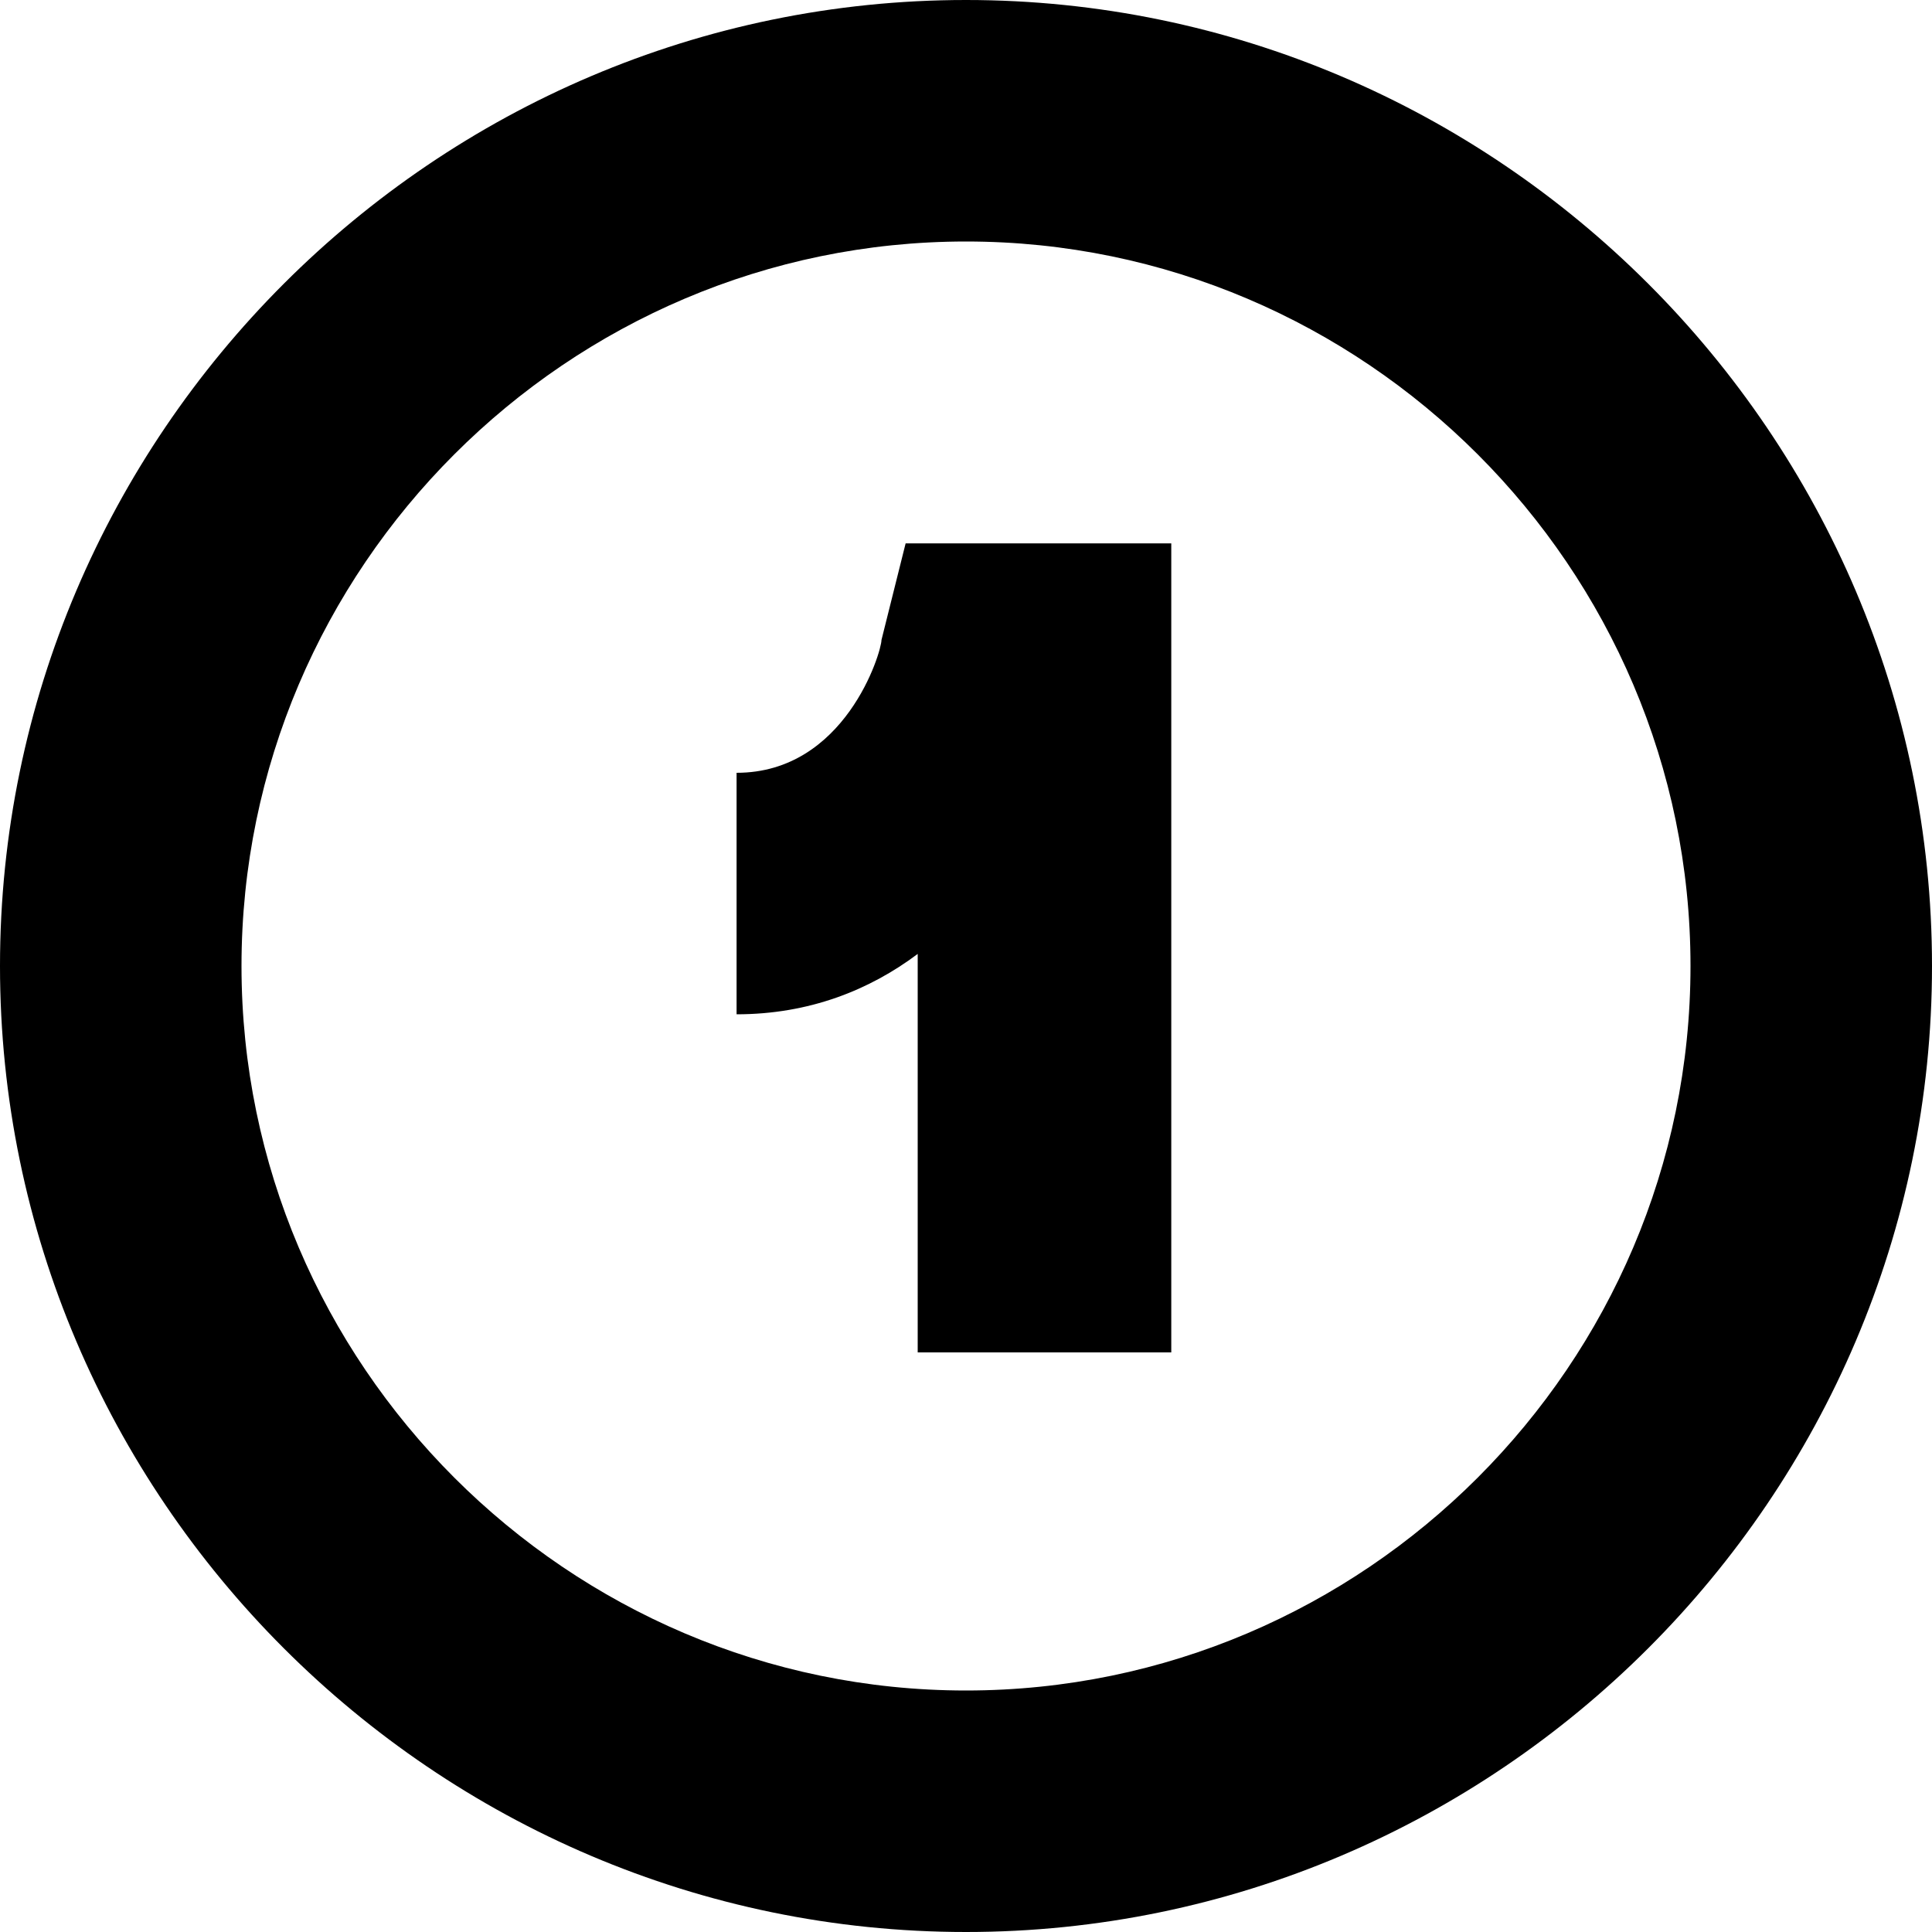 <?xml version="1.0" encoding="utf-8"?>
<!-- Generator: Adobe Illustrator 19.1.1, SVG Export Plug-In . SVG Version: 6.00 Build 0)  -->
<svg version="1.1" id="IOS_copy" xmlns="http://www.w3.org/2000/svg" xmlns:xlink="http://www.w3.org/1999/xlink" x="0px" y="0px"
	 viewBox="0 0 16 16" enable-background="new 0 0 16 16" xml:space="preserve">
<path d="M9.6,11.2h-2V7.9C7.2,8.2,6.7,8.4,6.1,8.4v-2c0.9,0,1.2-1,1.2-1.1l0.2-0.8l2.2,0V11.2z M16,8c0-4.4-3.6-8-8-8S0,3.6,0,8
	s3.6,8,8,8S16,12.4,16,8z M14,8c0,3.3-2.7,6-6,6s-6-2.7-6-6s2.7-6,6-6S14,4.7,14,8z"/>
</svg>
